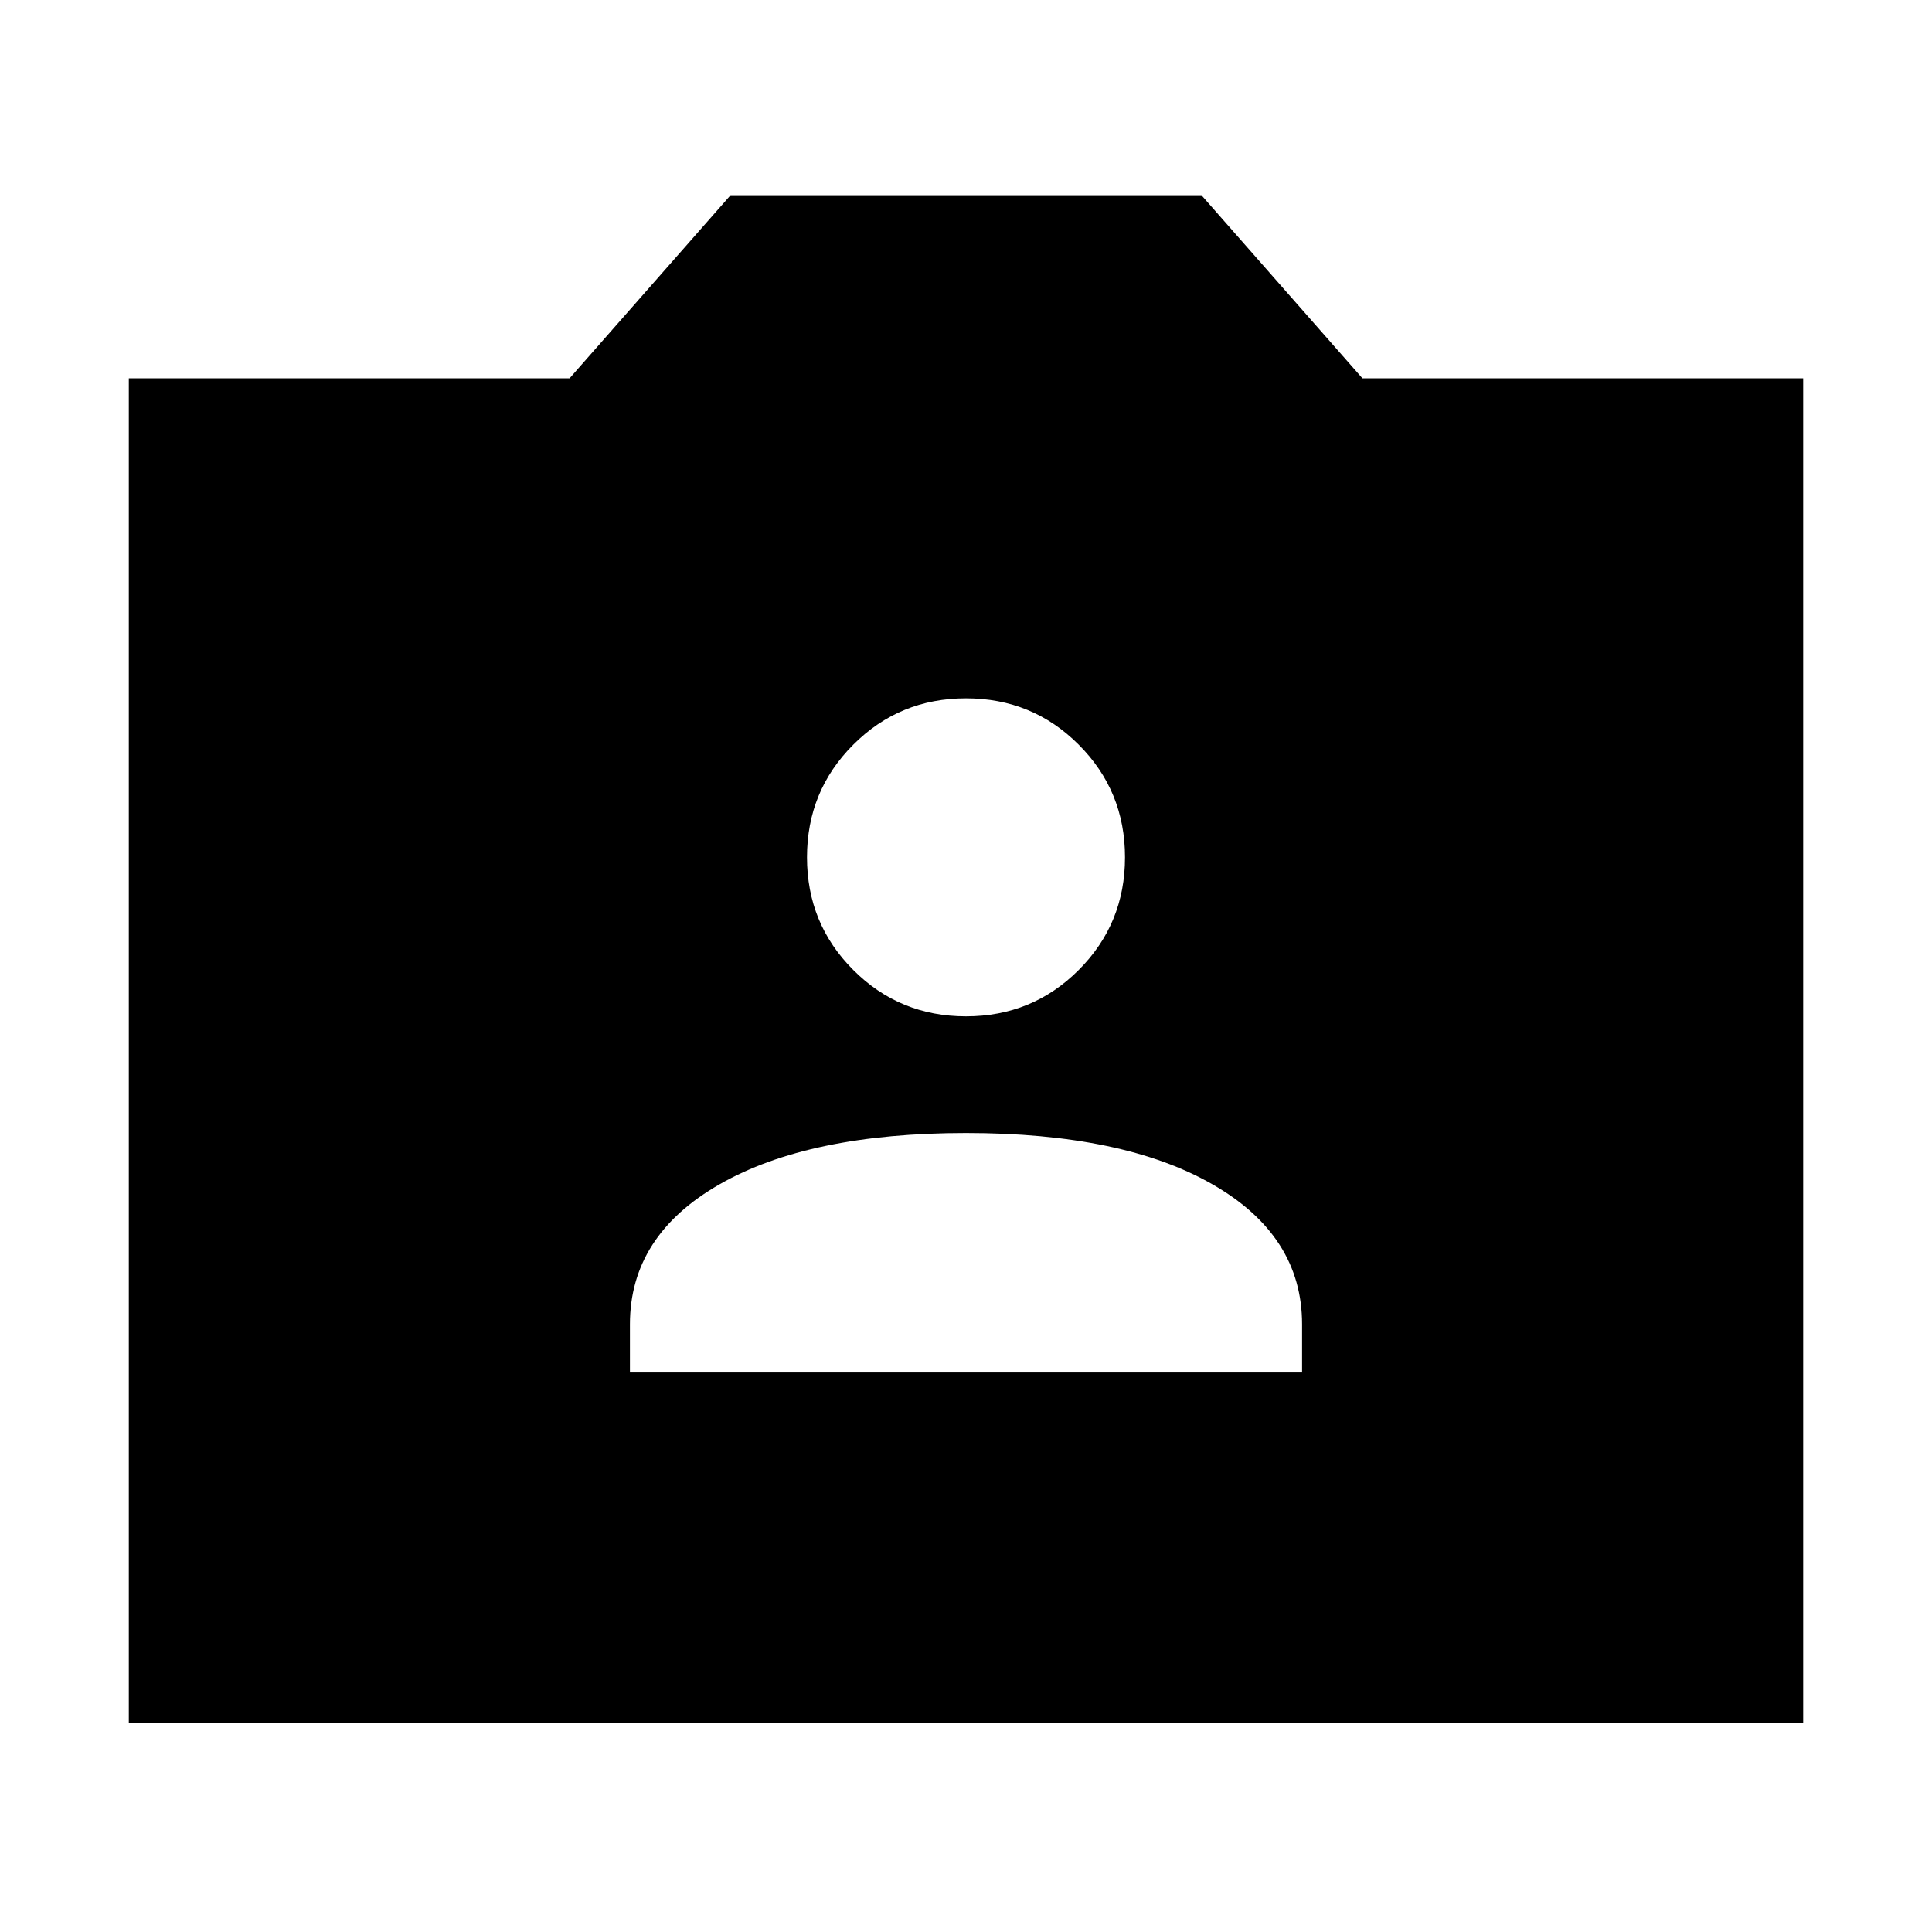 <svg xmlns="http://www.w3.org/2000/svg" height="40" width="40"><path d="M13.042 28.417H26.958V27.417Q26.958 25.583 25.104 24.521Q23.25 23.458 20 23.458Q16.75 23.458 14.896 24.521Q13.042 25.583 13.042 27.417ZM20 21.042Q21.375 21.042 22.333 20.083Q23.292 19.125 23.292 17.75Q23.292 16.375 22.333 15.417Q21.375 14.458 20 14.458Q18.625 14.458 17.667 15.417Q16.708 16.375 16.708 17.75Q16.708 19.125 17.667 20.083Q18.625 21.042 20 21.042ZM2.667 35.667V7.833H11.792L15.125 4.042H24.875L28.208 7.833H37.333V35.667Z"/></svg>